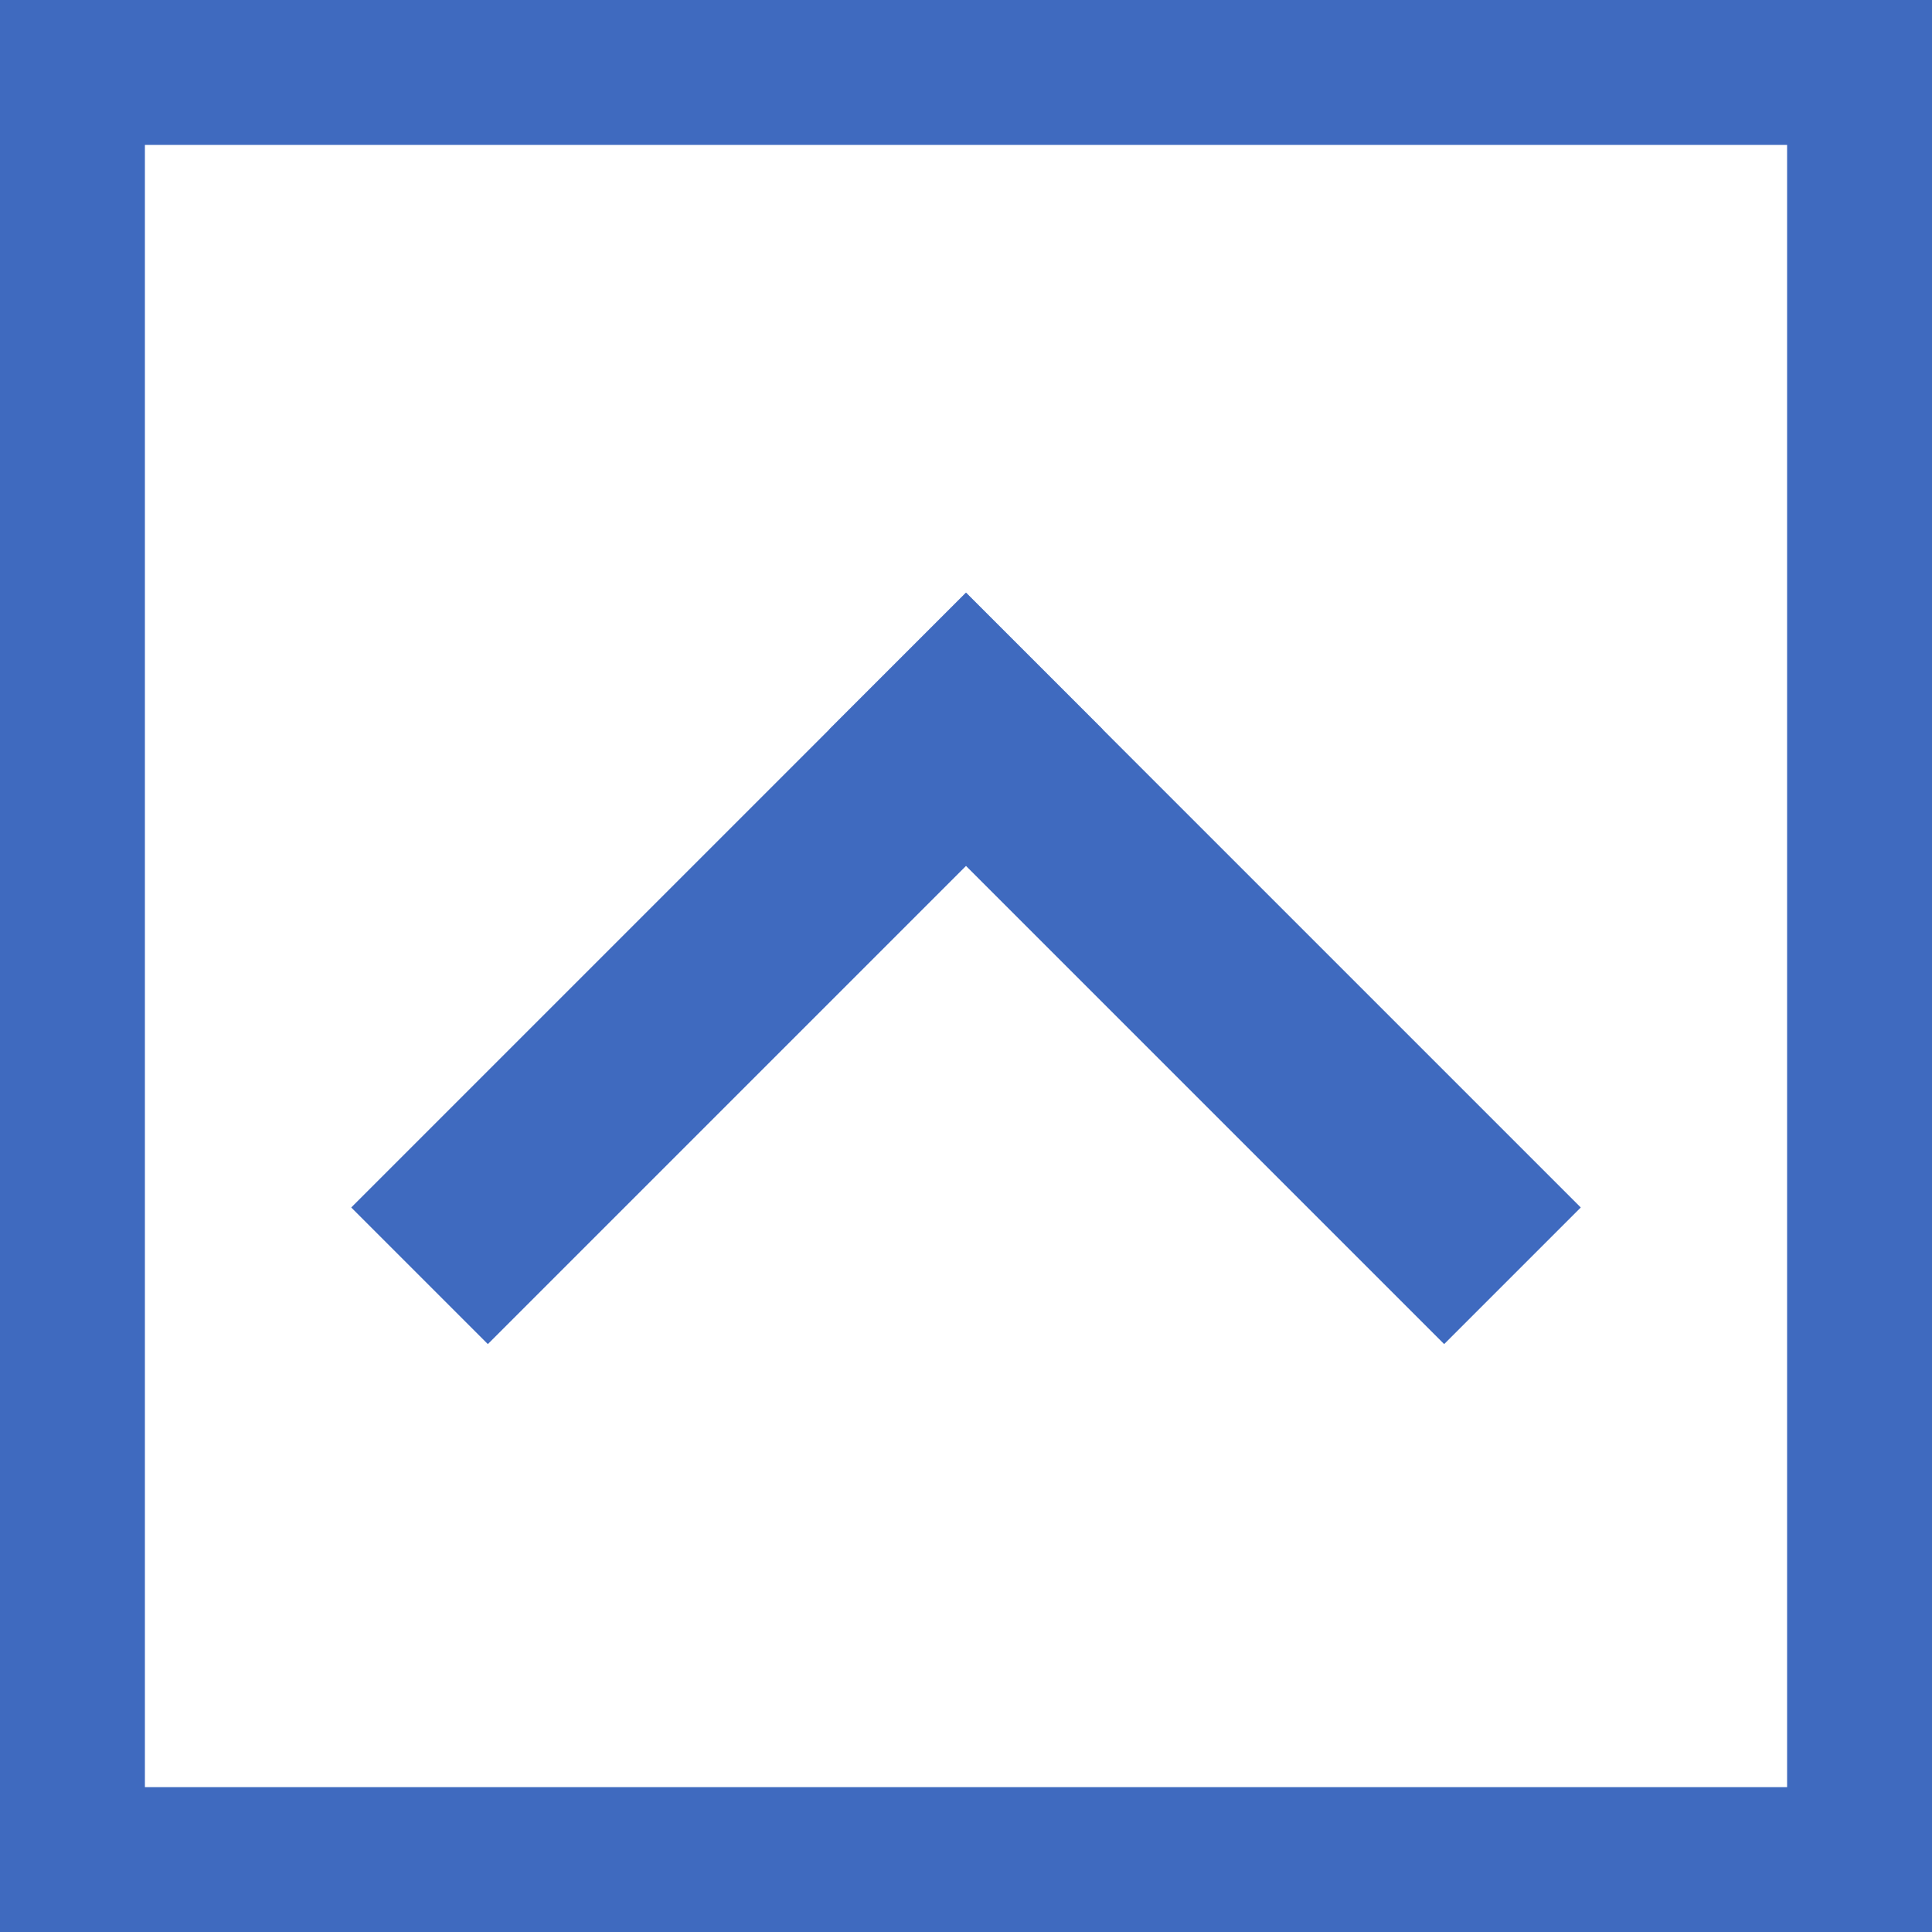 <svg xmlns="http://www.w3.org/2000/svg" viewBox="-1426 475 40 40">
  <defs>
    <style>
      .cls-1, .cls-2, .cls-4 {
        fill: none;
      }

      .cls-1, .cls-2 {
        stroke: #3f6abf;
      }

      .cls-1 {
        stroke-width: 3px;
      }

      .cls-2 {
        stroke-width: 4px;
      }

      .cls-3 {
        stroke: none;
      }
    </style>
  </defs>
  <g id="Icon_Expand" transform="translate(-1367 604) rotate(-180)">
    <g id="Rectangle_372" data-name="Rectangle 372" class="cls-1" transform="translate(19 89)">
      <rect class="cls-3" width="40" height="40"/>
      <rect class="cls-4" x="1.5" y="1.5" width="37" height="37"/>
    </g>
    <line id="Line_21" data-name="Line 21" class="cls-2" x2="18" transform="translate(27.686 102.586) rotate(45)"/>
    <line id="Line_22" data-name="Line 22" class="cls-2" y2="18" transform="translate(50.314 102.586) rotate(45)"/>
  </g>
</svg>
